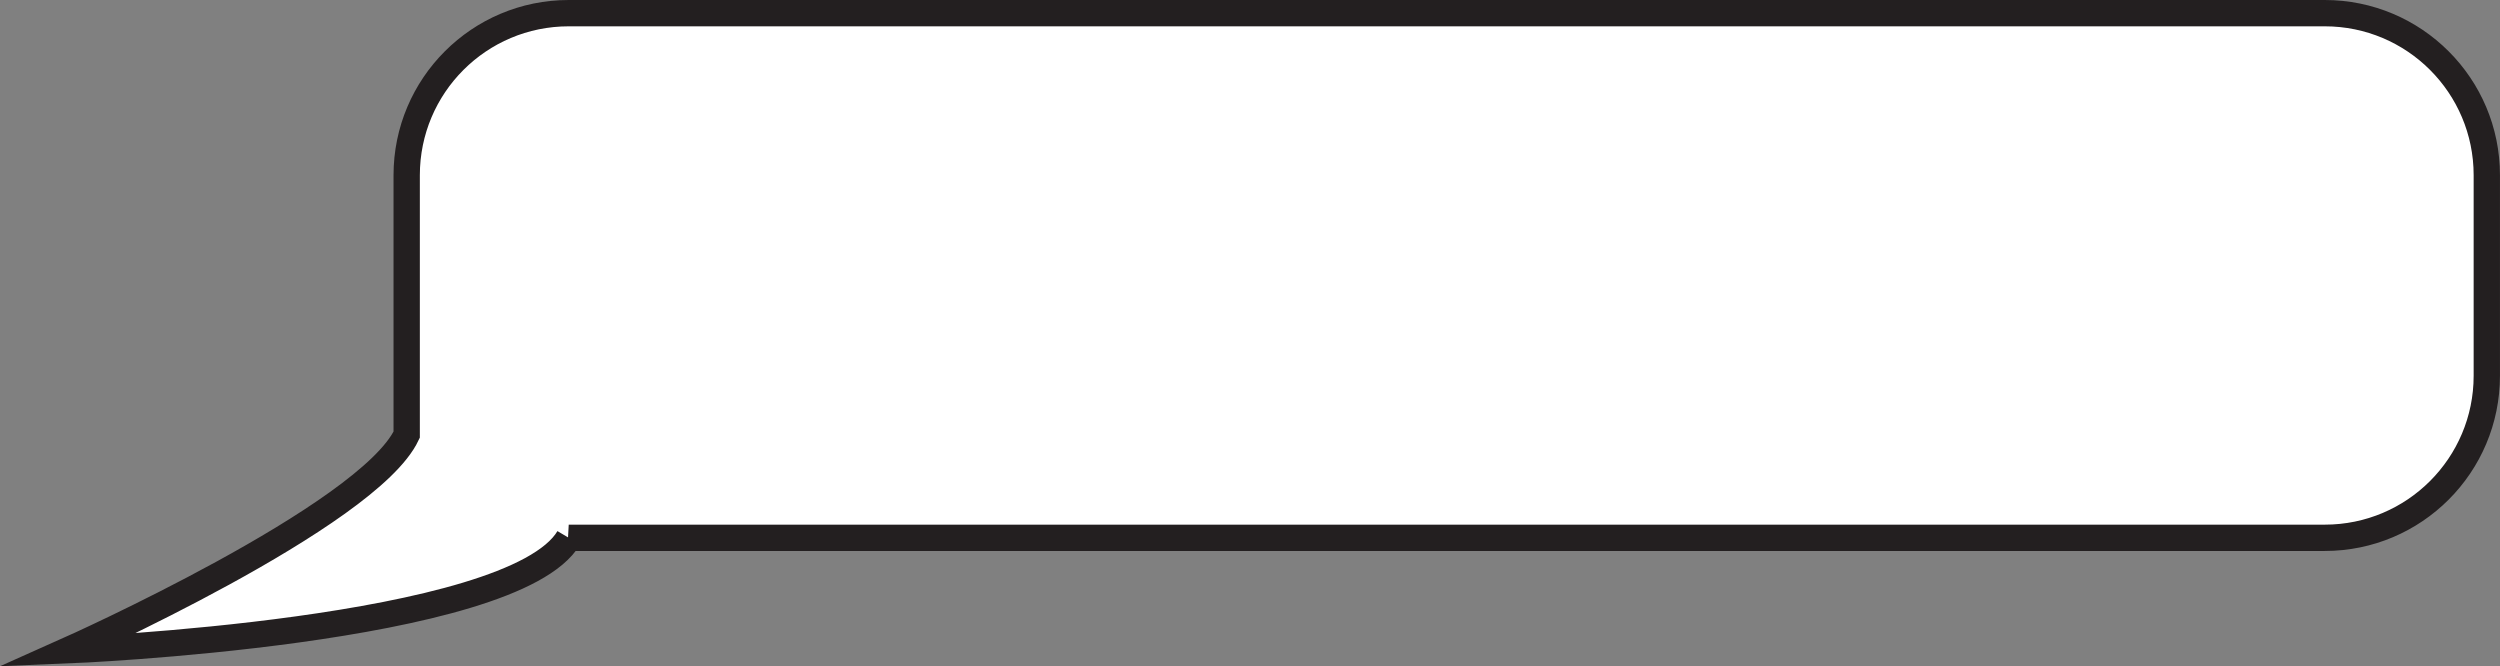 <?xml version="1.0" encoding="UTF-8"?><svg id="Layer_2" xmlns="http://www.w3.org/2000/svg" viewBox="0 0 759.98 202.53"><rect x="0" y="0" width="759.98" height="202.53" fill="#808080" stroke="none"/><defs><style>.cls-1{fill:#fff;stroke:#231f20;stroke-miterlimit:10;stroke-width:8px;}</style></defs><g id="Page_1"><g id="Panel_6"><g id="Bubbles"><path class="cls-1" d="M172.89,163.49H706.71c27.21,0,49.26-22.06,49.26-49.26V53.26c0-27.21-22.06-49.26-49.26-49.26H172.89c-27.21,0-49.26,22.06-49.26,49.26v78.87c-11.74,24.85-102.95,65.55-102.95,65.55,0,0,135.22-5.51,152.22-34.19Z"/></g></g></g></svg>